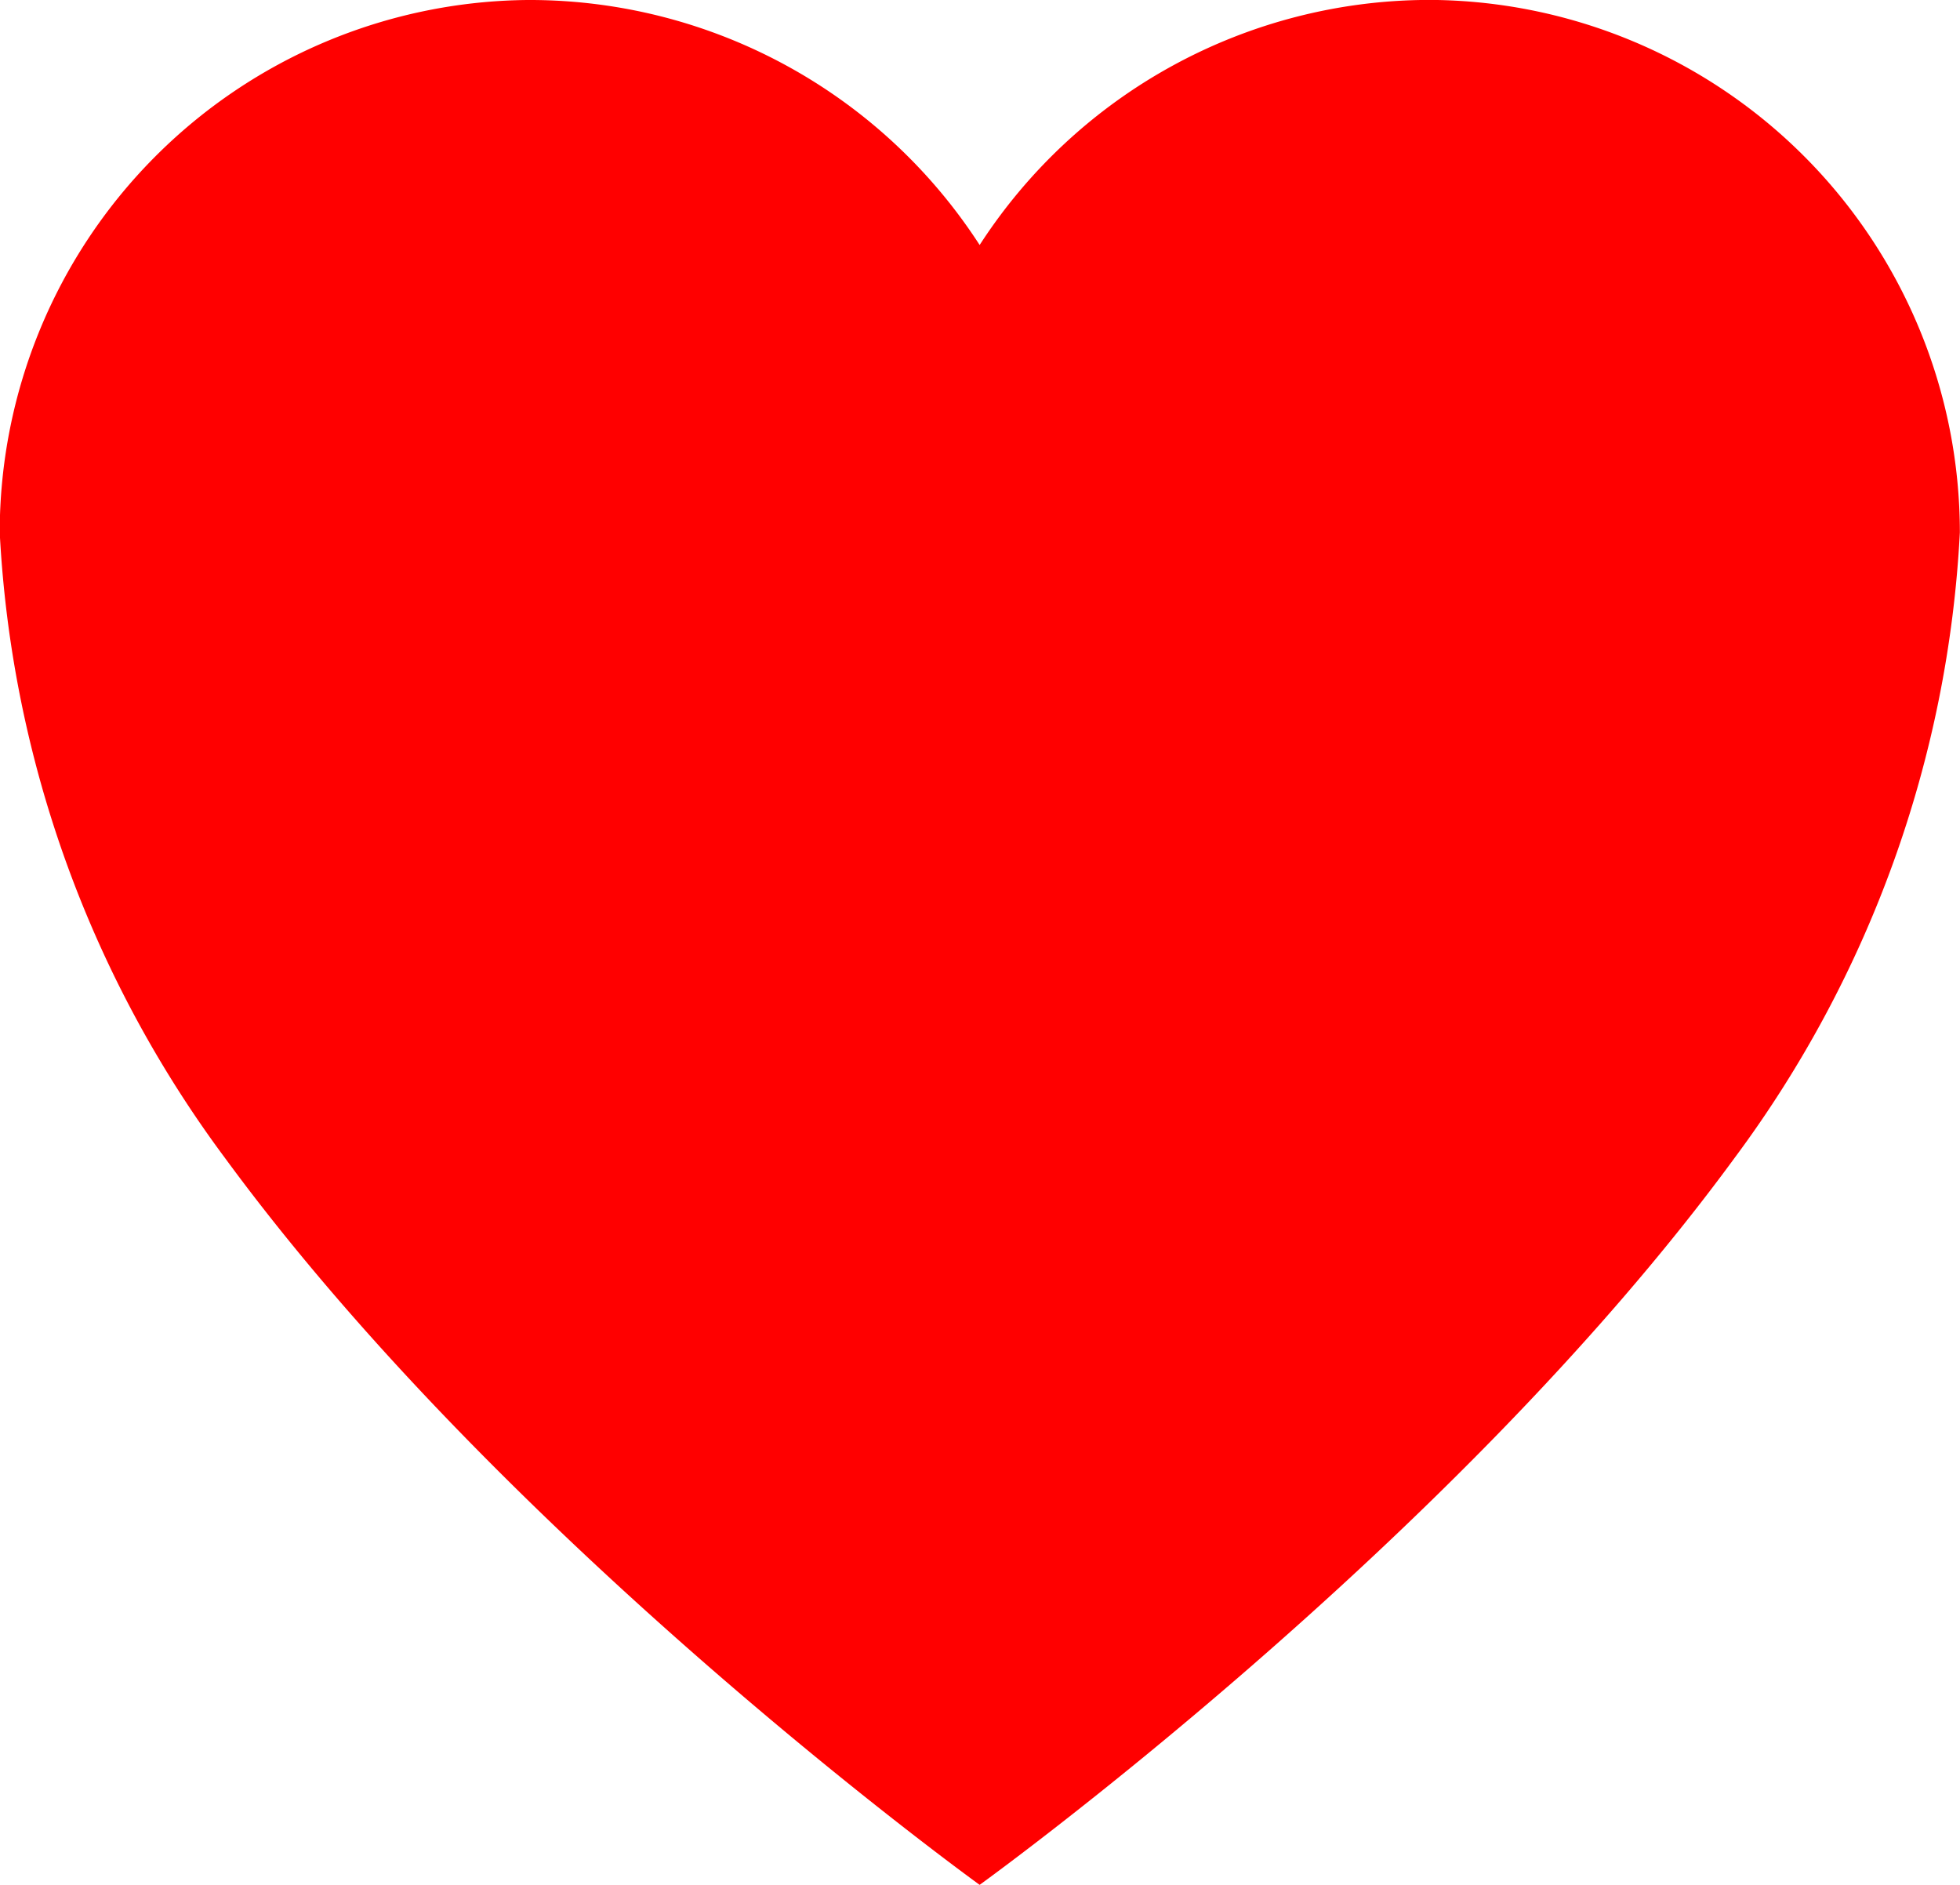 <svg xmlns="http://www.w3.org/2000/svg" width="27.86" height="26.788" viewBox="0 0 27.86 26.788">
  <path id="Icon_ionic-ios-heart" data-name="Icon ionic-ios-heart" d="M23.734,3.937h-.067A7.62,7.62,0,0,0,17.3,7.42a7.62,7.62,0,0,0-6.362-3.482h-.067a7.572,7.572,0,0,0-7.5,7.568,16.3,16.3,0,0,0,3.2,8.887C10.608,25.9,17.3,30.726,17.3,30.726S24,25.9,28.033,20.392a16.3,16.3,0,0,0,3.2-8.887A7.572,7.572,0,0,0,23.734,3.937Z" transform="translate(-3.375 -3.938)" fill="red"/>
</svg>

